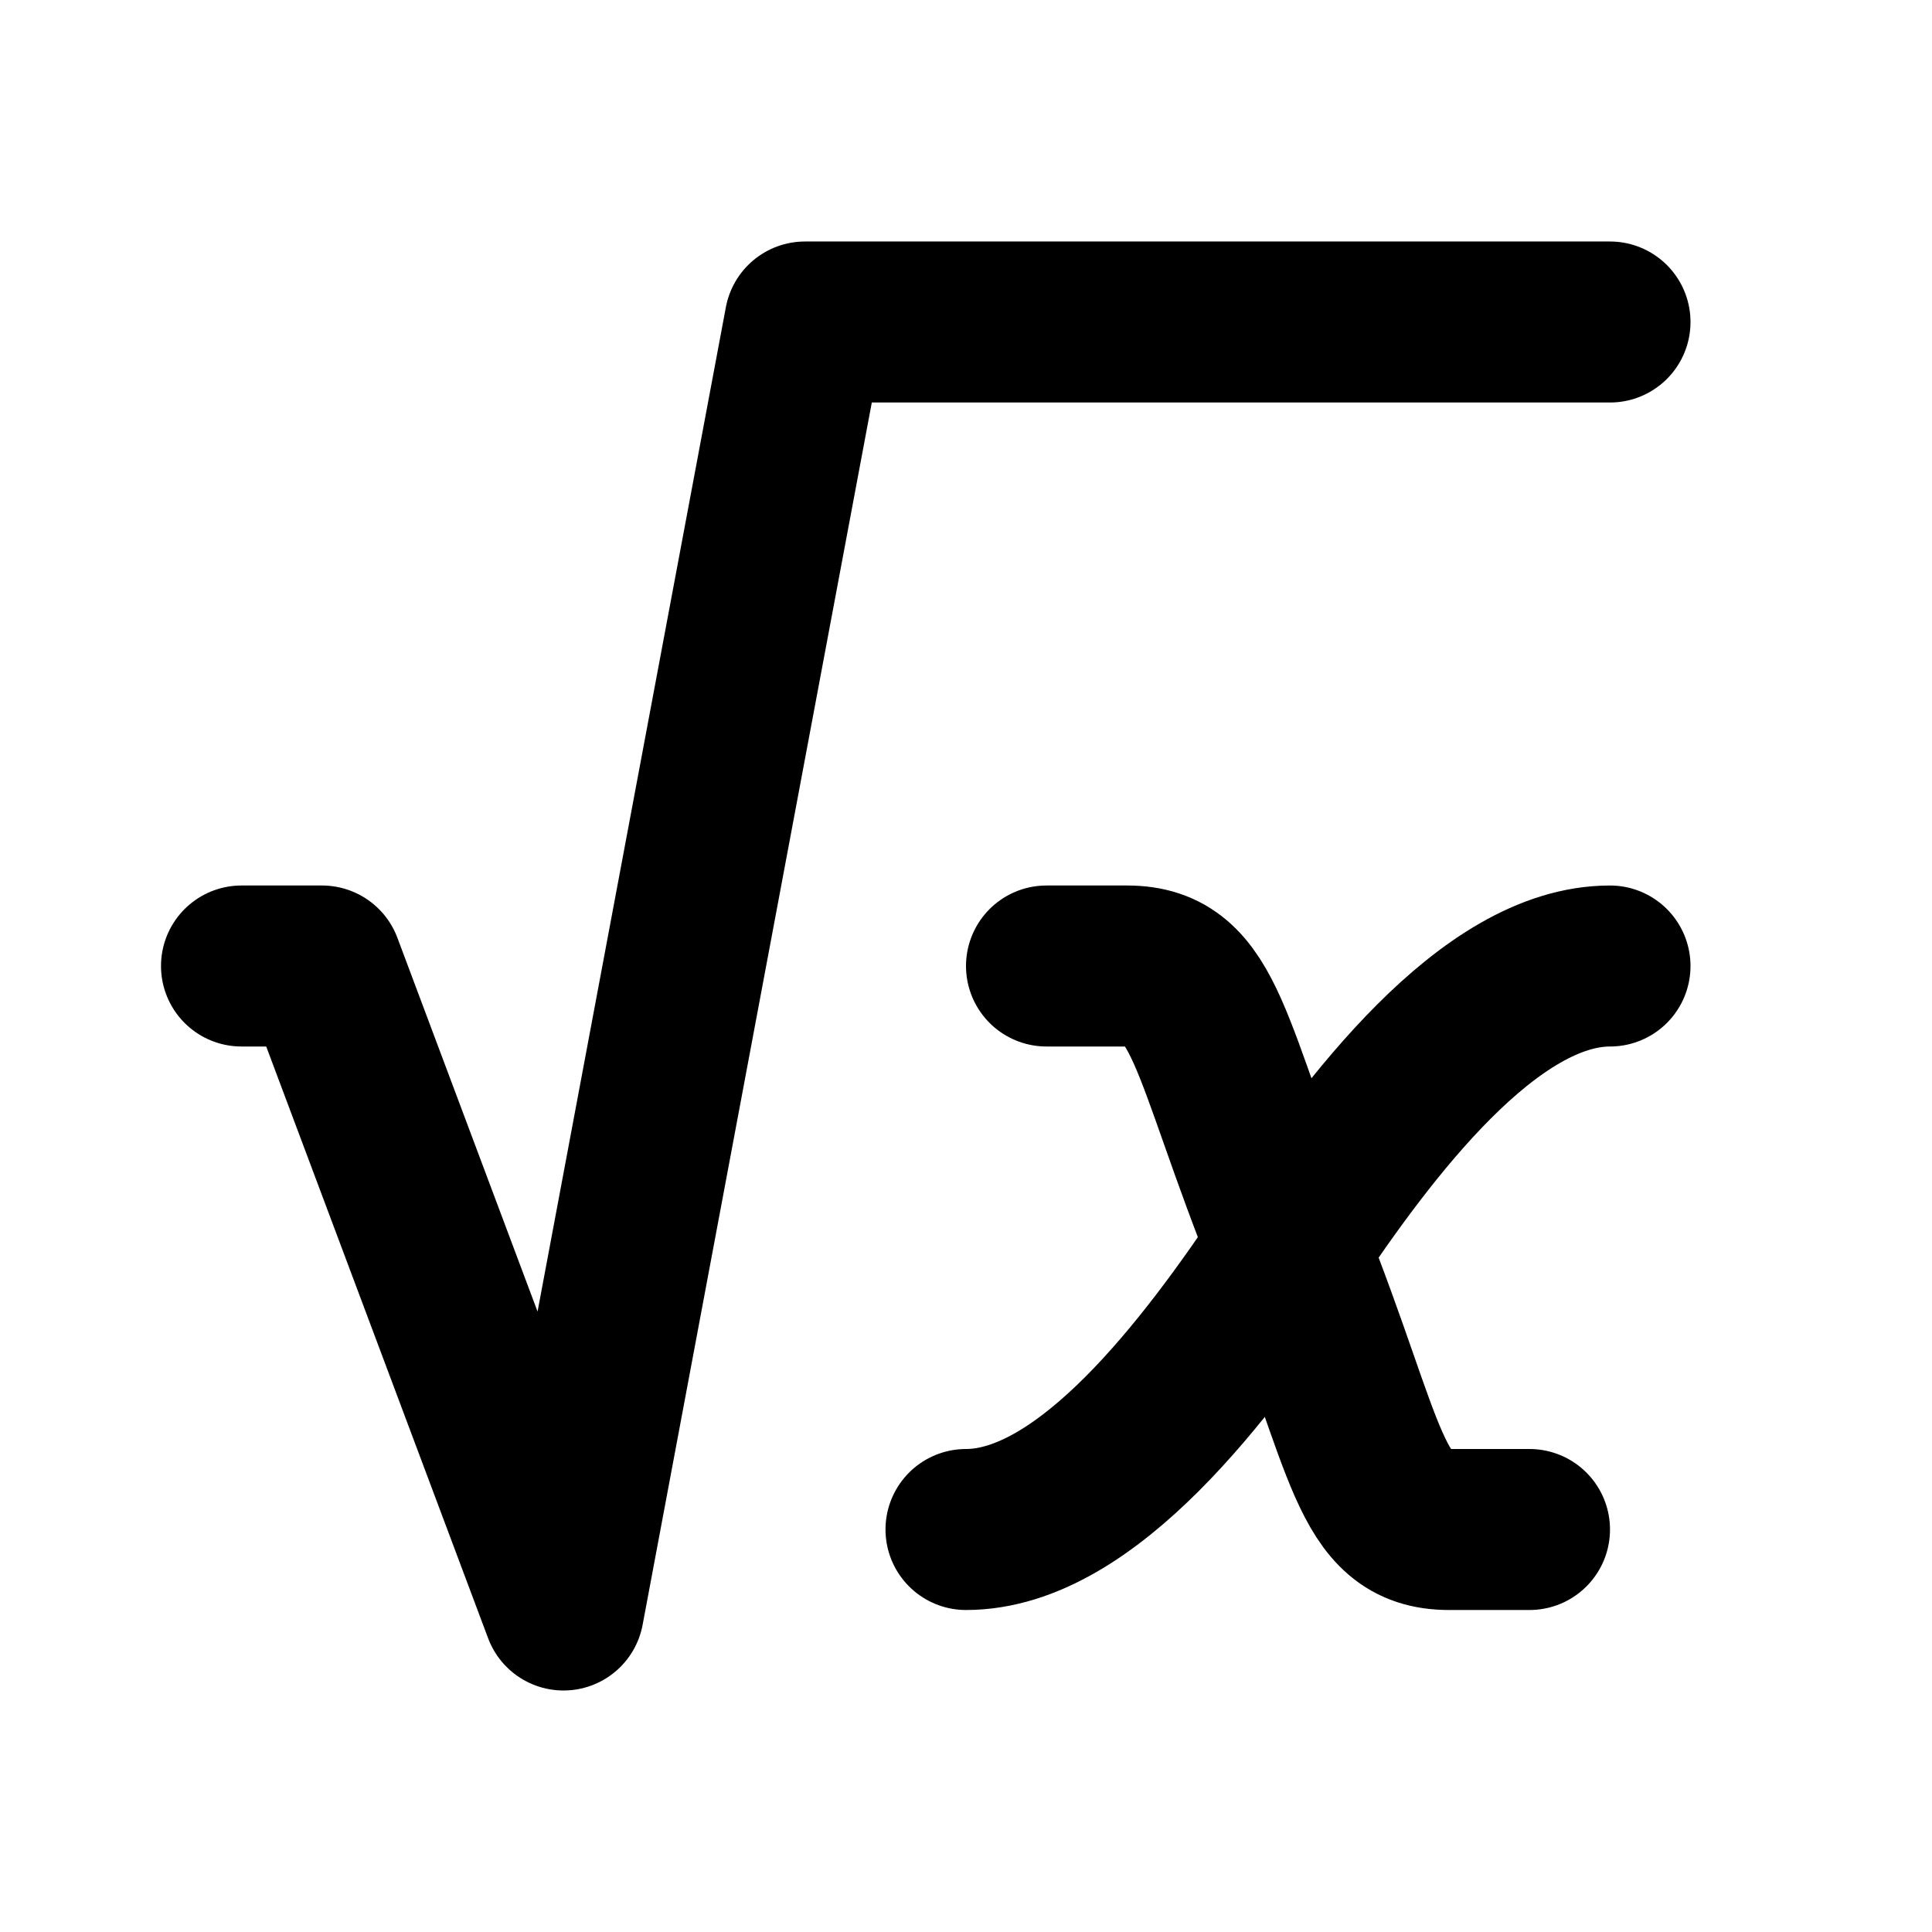 <svg xmlns="http://www.w3.org/2000/svg" fill="none" stroke="currentColor" stroke-linecap="round" stroke-linejoin="round" stroke-width="2" class="icon icon-tabler icons-tabler-outline icon-tabler-square-root-2" viewBox="0 0 24 24"><path stroke="none" d="M0 0h24v24H0z"/><path d="M13 12h1c1 0 1 1 2.016 3.527C17 18 17 19 18 19h1"/><path d="M12 19c1.5 0 3-2 4-3.5s2.5-3.5 4-3.5M3 12h1l3 8 3-16h10"/></svg>